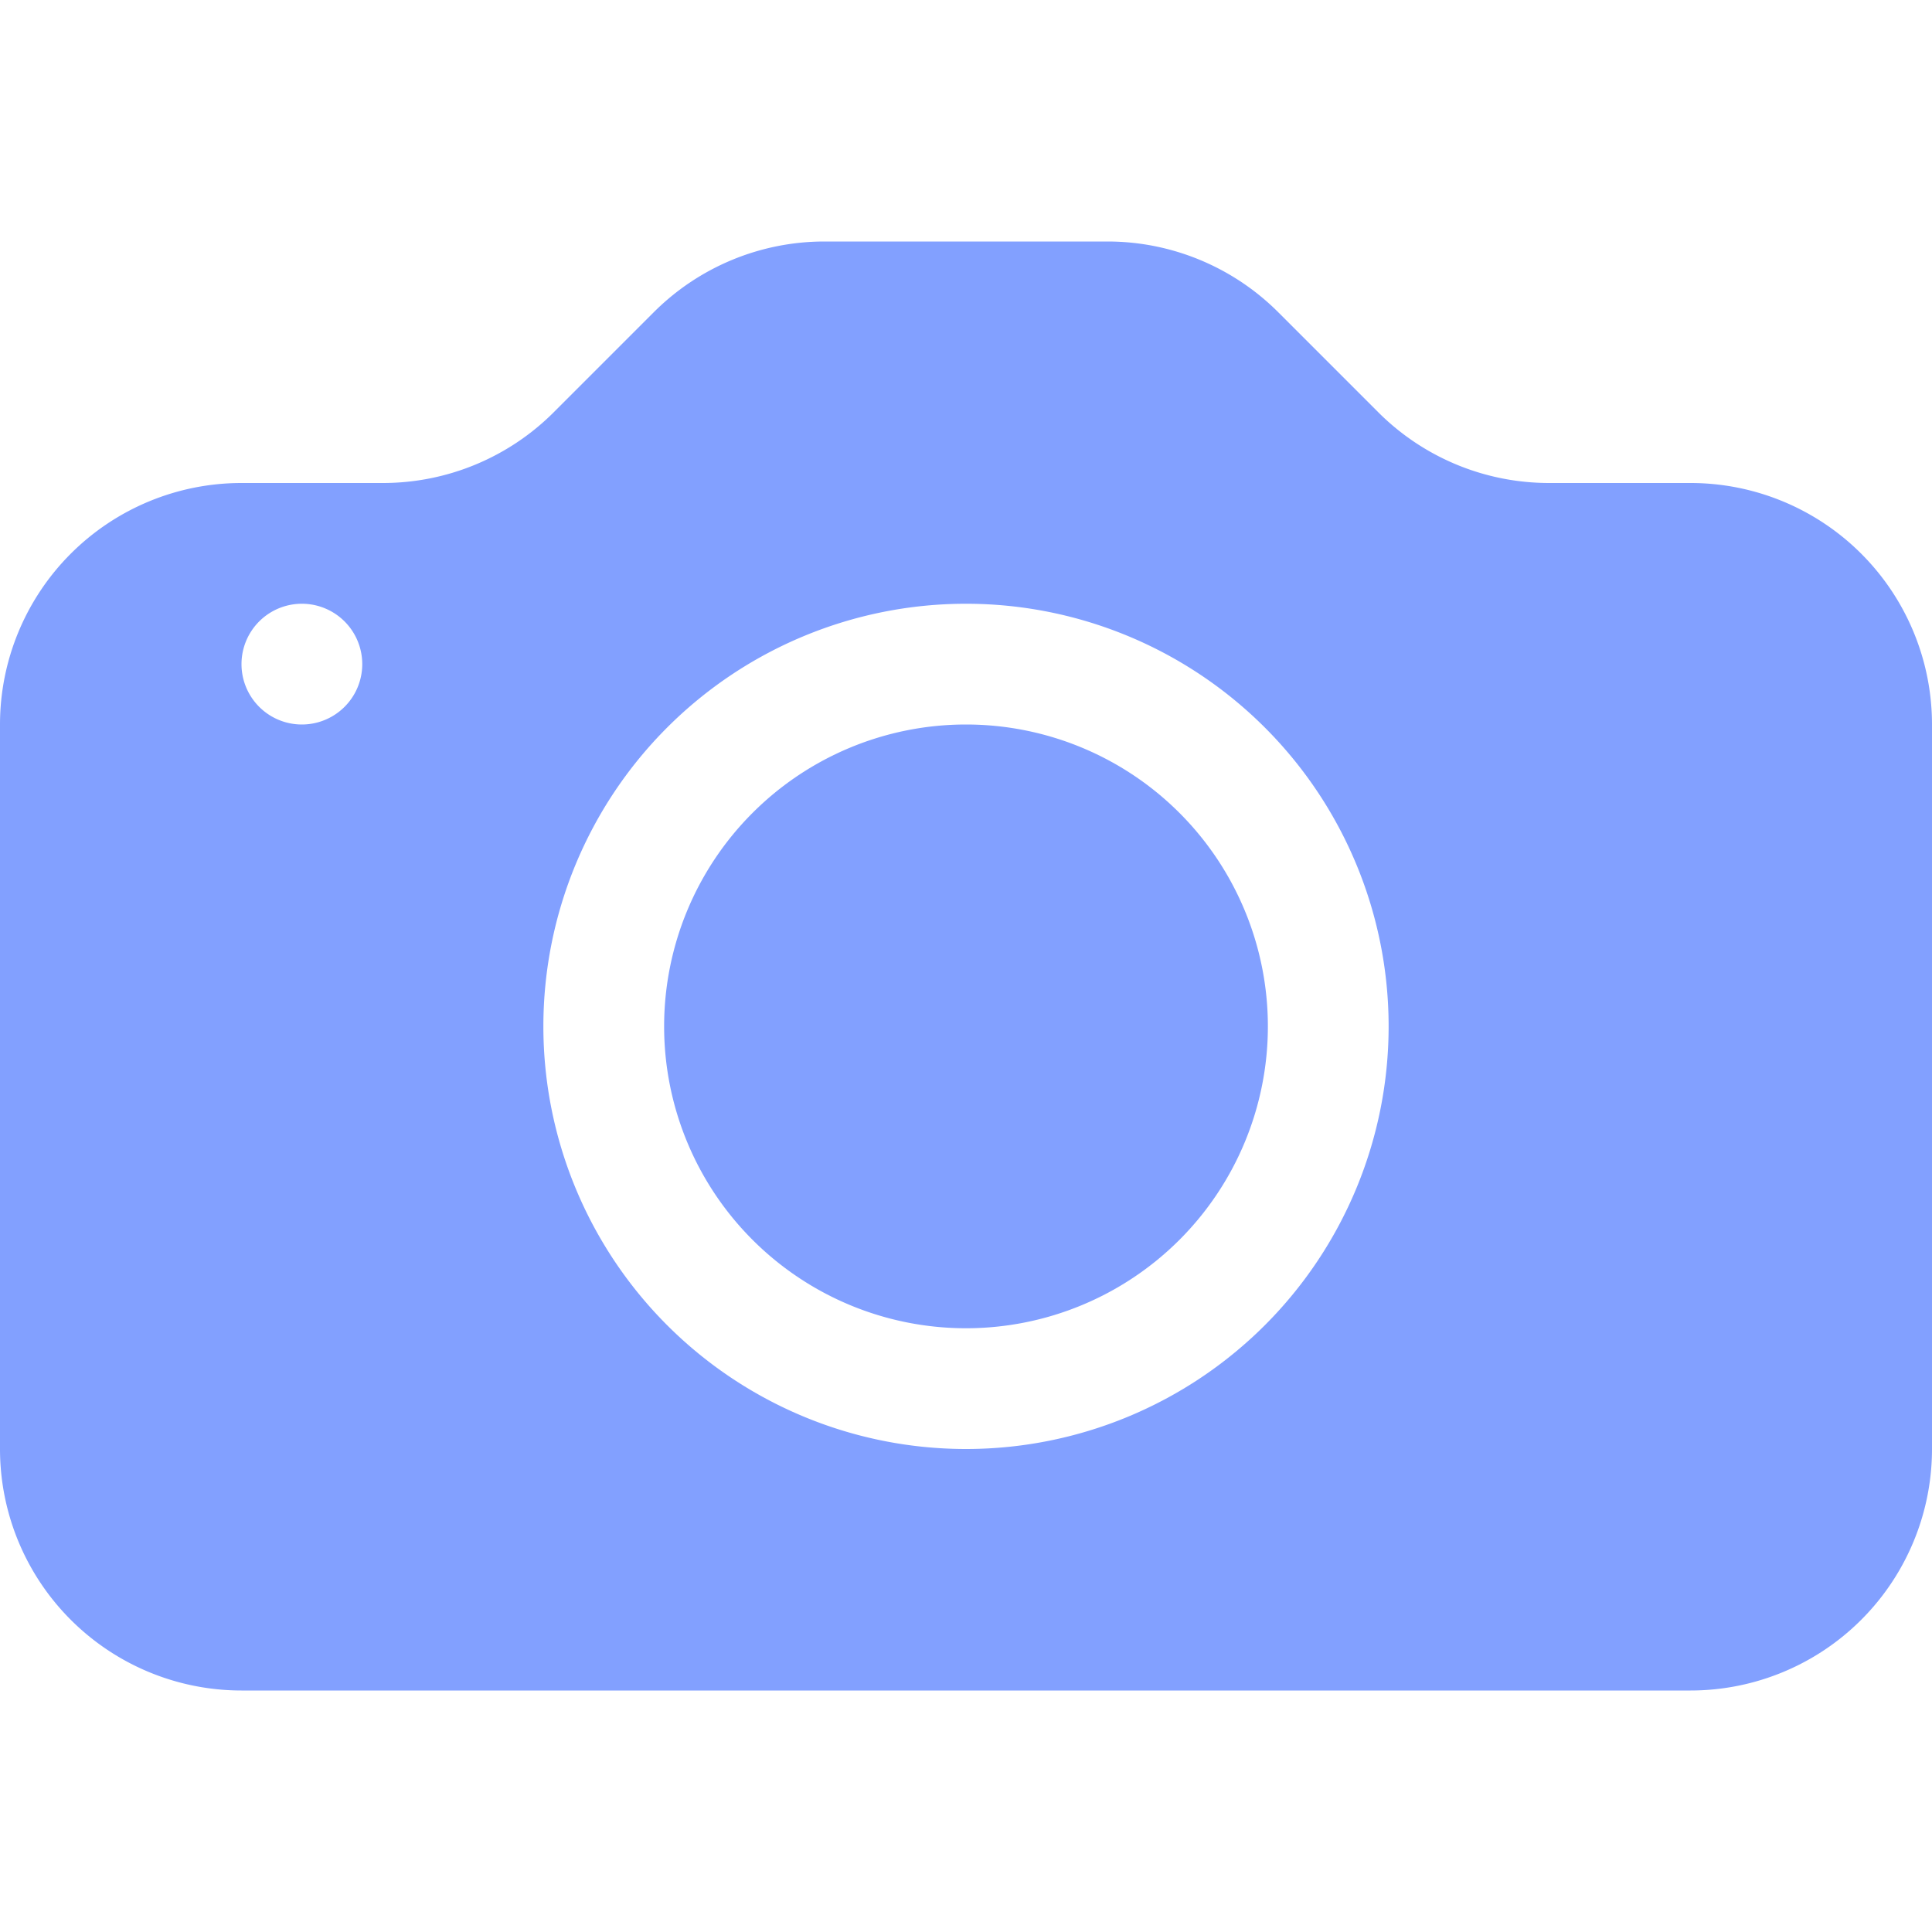 <svg xmlns="http://www.w3.org/2000/svg" xmlns:xlink="http://www.w3.org/1999/xlink" width="16" height="16" preserveAspectRatio="xMidYMid meet" viewBox="0 0 16 16" style="-ms-transform: rotate(360deg); -webkit-transform: rotate(360deg); transform: rotate(360deg);"><g fill="#82A0FF"><path d="M10.5 8.5a2.5 2.5 0 1 1-5 0a2.5 2.5 0 0 1 5 0z"/><path d="M2 4a2 2 0 0 0-2 2v6a2 2 0 0 0 2 2h12a2 2 0 0 0 2-2V6a2 2 0 0 0-2-2h-1.172a2 2 0 0 1-1.414-.586l-.828-.828A2 2 0 0 0 9.172 2H6.828a2 2 0 0 0-1.414.586l-.828.828A2 2 0 0 1 3.172 4H2zm.5 2a.5.5 0 1 1 0-1a.5.5 0 0 1 0 1zm9 2.5a3.5 3.5 0 1 1-7 0a3.5 3.5 0 0 1 7 0z"/></g><rect x="0" y="0" width="16" height="16" fill="rgba(0, 0, 0, 0)" /></svg>